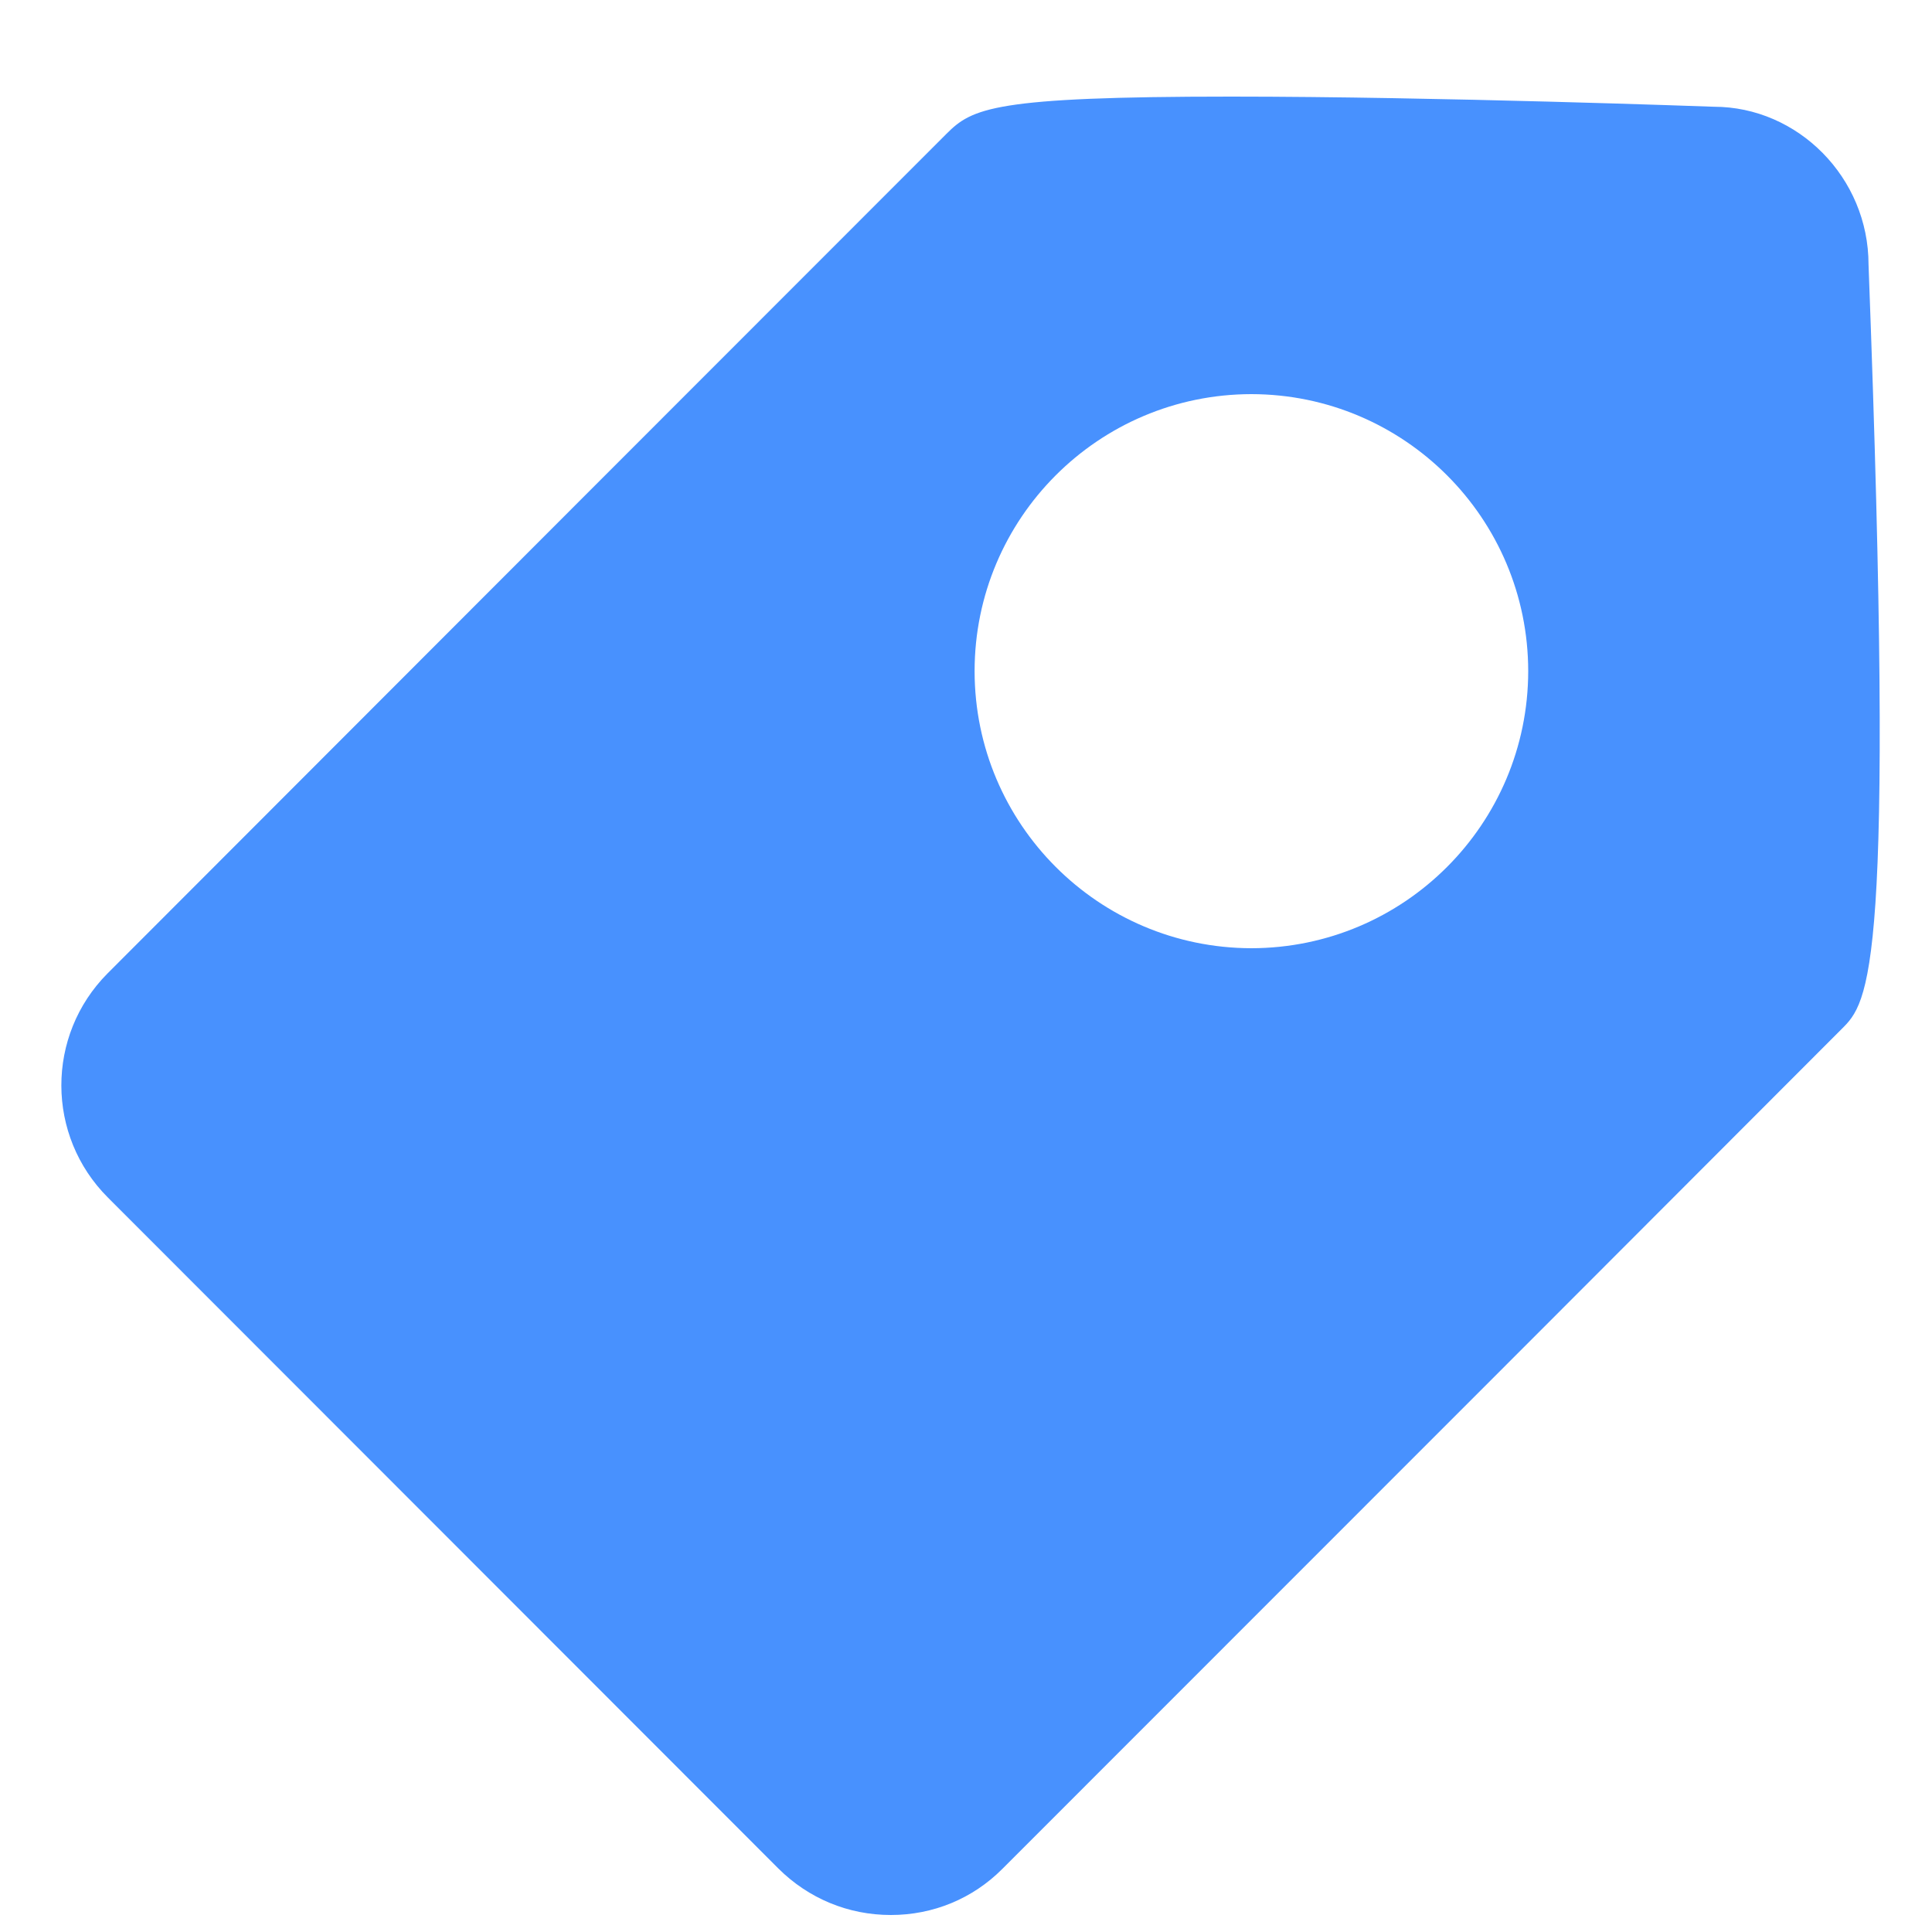 <?xml version="1.0" encoding="UTF-8"?>
<svg width="20px" height="20px" viewBox="0 0 20 20" version="1.1" xmlns="http://www.w3.org/2000/svg" xmlns:xlink="http://www.w3.org/1999/xlink">
    <!-- Generator: Sketch 59.1 (86144) - https://sketch.com -->
    <title>icon/一级菜单icon/医保备份 5</title>
    <desc>Created with Sketch.</desc>
    <g id="icon/一级菜单icon/医保备份-5" stroke="none" stroke-width="1" fill="none" fill-rule="evenodd">
        <g id="编组" transform="translate(0, 1)" fill="#4891FE" fill-rule="nonzero">
            <path d="M10.089,5.948 C10.089,4.366 11.371,3.082 12.954,3.08 C14.537,3.082 15.819,4.365 15.82,5.948 C15.818,7.531 14.536,8.814 12.954,8.816 C11.372,8.813 10.09,7.53 10.089,5.948 M19.343,1.739 C19.343,0.838 18.612,0.105 17.741,0.105 L17.74,0.105 C17.712,0.104 14.882,0 12.745,0 C10.286,0 10.064,0.119 9.798,0.385 L5.994,4.191 L1.113,9.077 C0.474,9.72 0.476,10.758 1.118,11.398 L8.058,18.343 C8.37,18.653 8.781,18.824 9.222,18.824 C9.661,18.824 10.07,18.654 10.376,18.347 L15.808,12.913 L19.062,9.655 C19.35,9.369 19.62,9.098 19.343,1.739" id="形状"></path>
        </g>
    </g>
</svg>